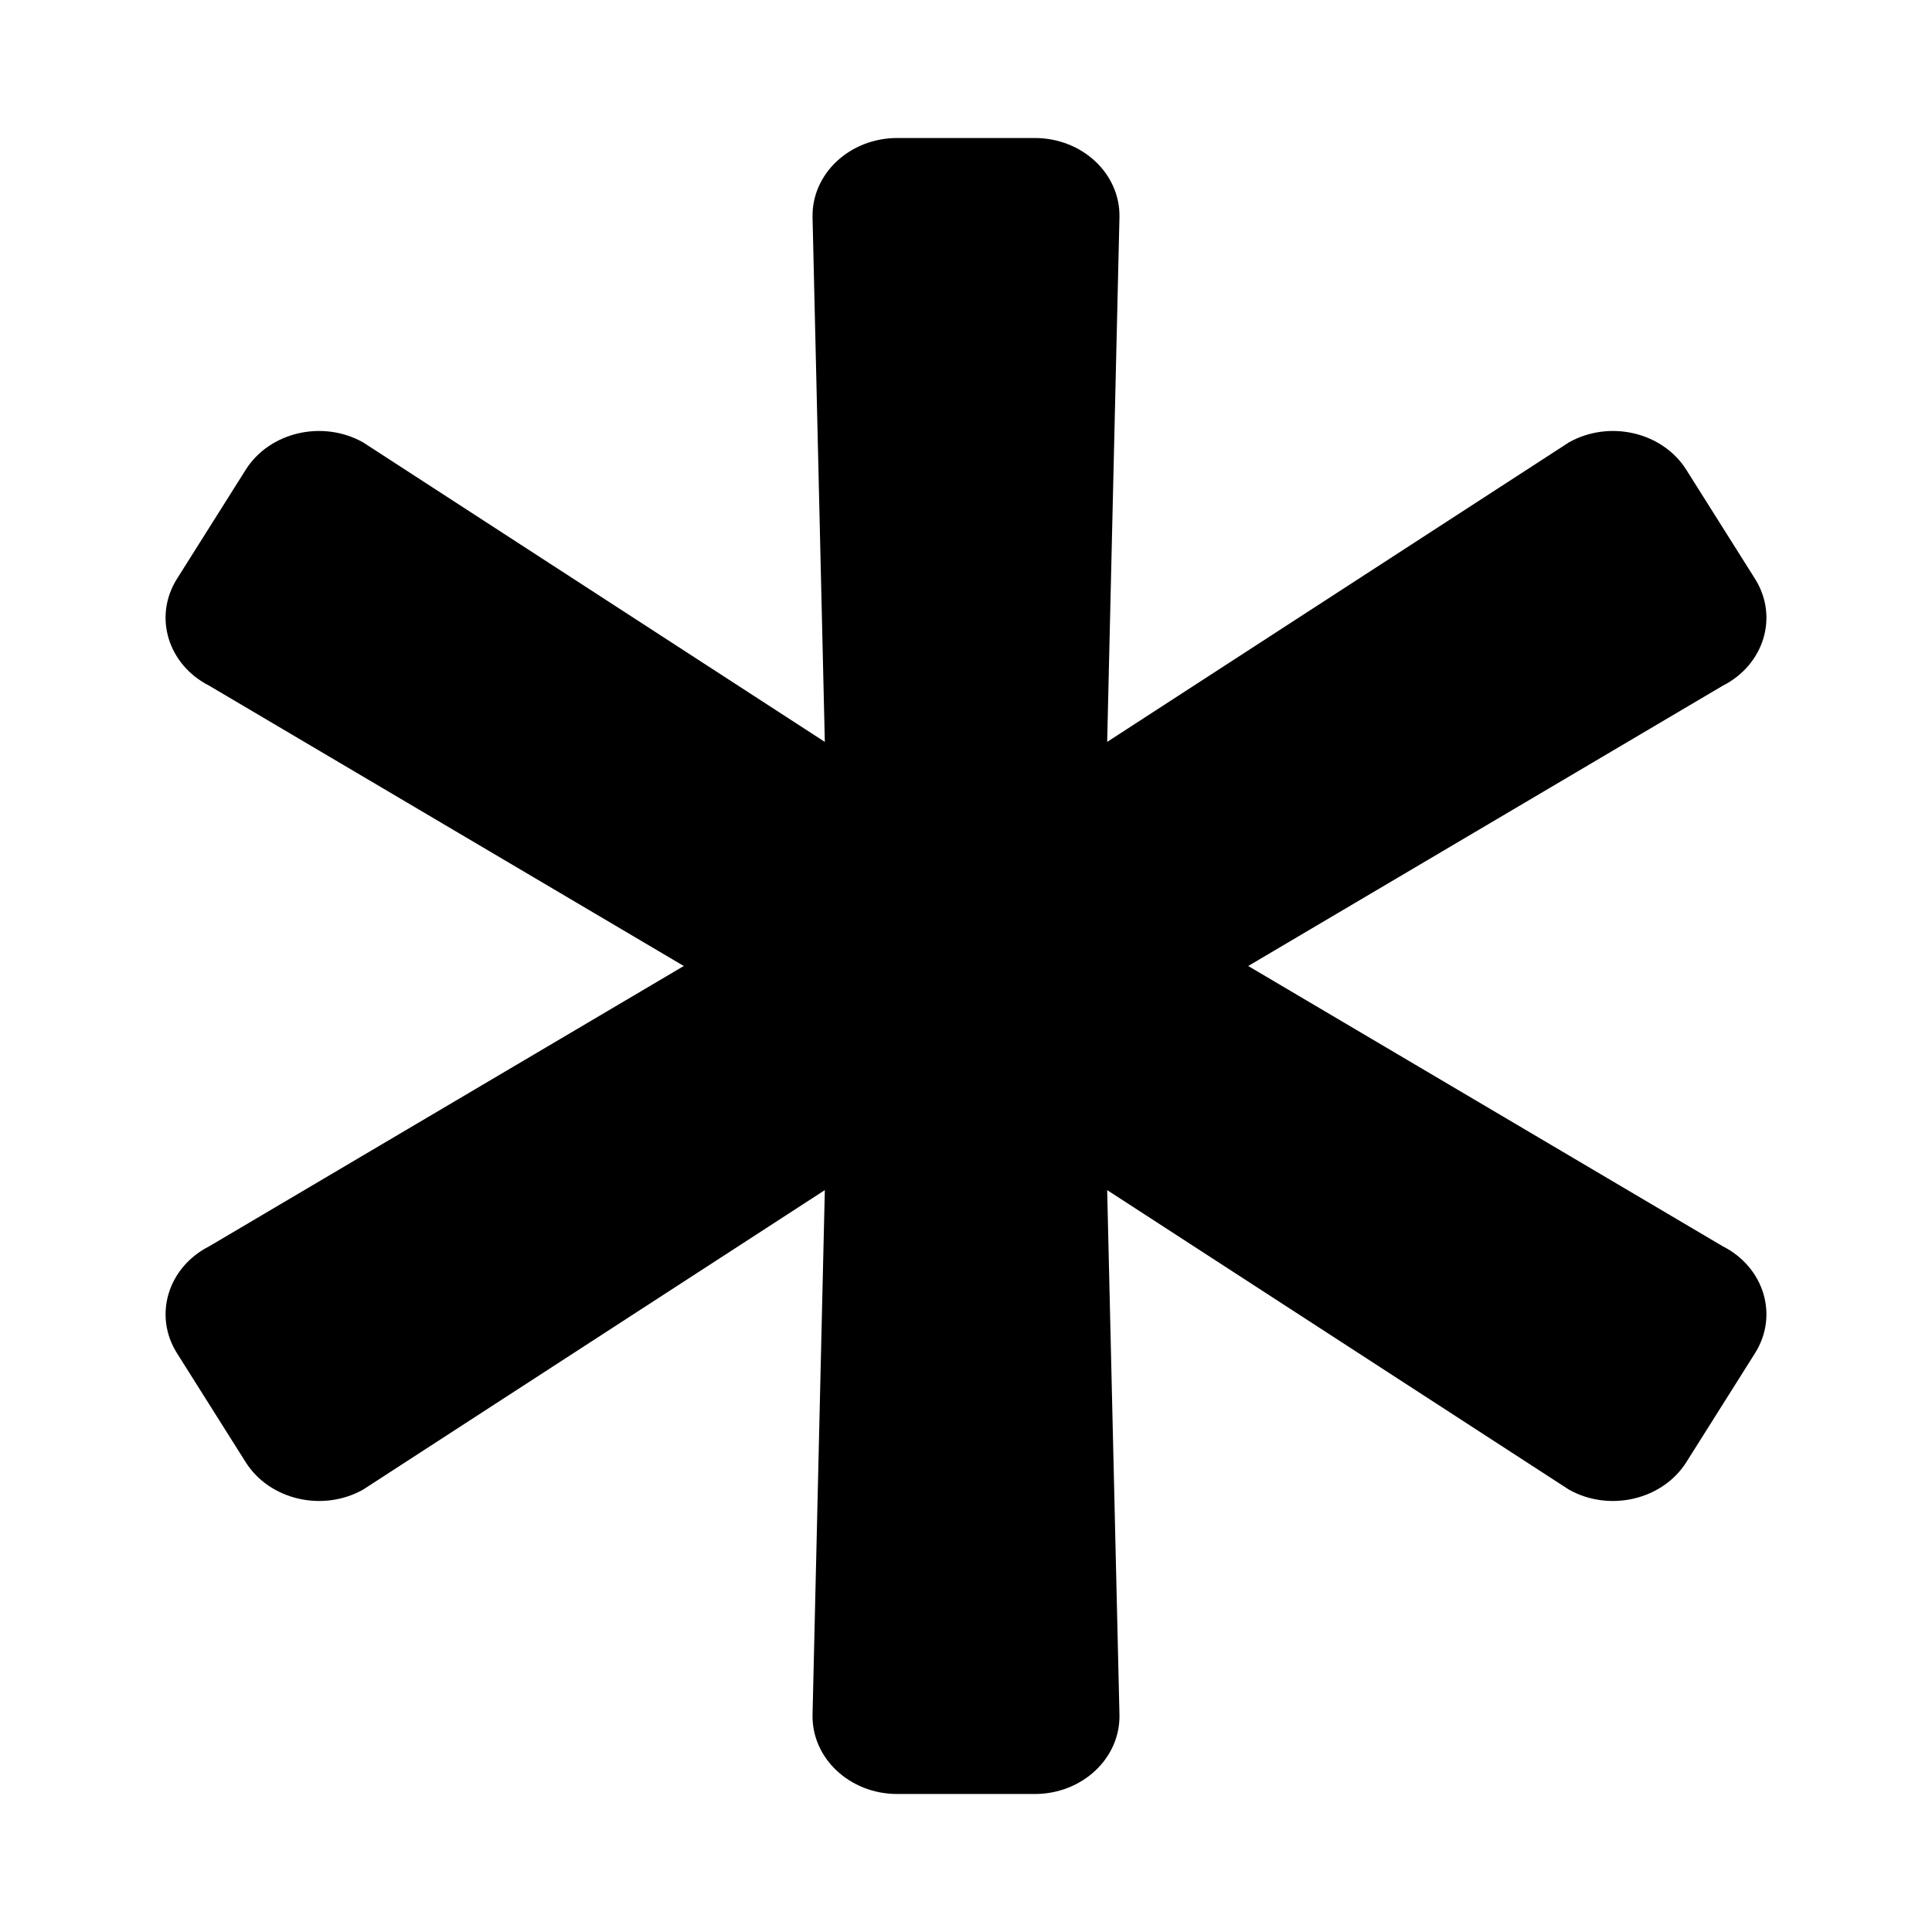 <svg width="14" height="14" viewBox="0 0 14 14" fill="none" xmlns="http://www.w3.org/2000/svg">
<path d="M1.518 9.03L4.955 7L1.518 4.97C1.217 4.818 1.11 4.469 1.282 4.195L1.78 3.405C1.952 3.131 2.336 3.041 2.63 3.205L5.977 5.376L5.888 1.575C5.881 1.259 6.158 1 6.502 1H7.498C7.842 1 8.119 1.259 8.112 1.575L8.023 5.376L11.37 3.205C11.664 3.041 12.048 3.131 12.22 3.405L12.718 4.195C12.89 4.469 12.783 4.818 12.482 4.97L9.045 7L12.482 9.03C12.783 9.182 12.89 9.531 12.718 9.805L12.22 10.595C12.048 10.868 11.664 10.959 11.37 10.795L8.023 8.624L8.112 12.425C8.119 12.741 7.842 13 7.498 13H6.502C6.158 13 5.881 12.741 5.888 12.425L5.977 8.624L2.63 10.795C2.336 10.959 1.952 10.868 1.78 10.595L1.282 9.805C1.11 9.531 1.217 9.182 1.518 9.03Z" fill="black"/>
</svg>
